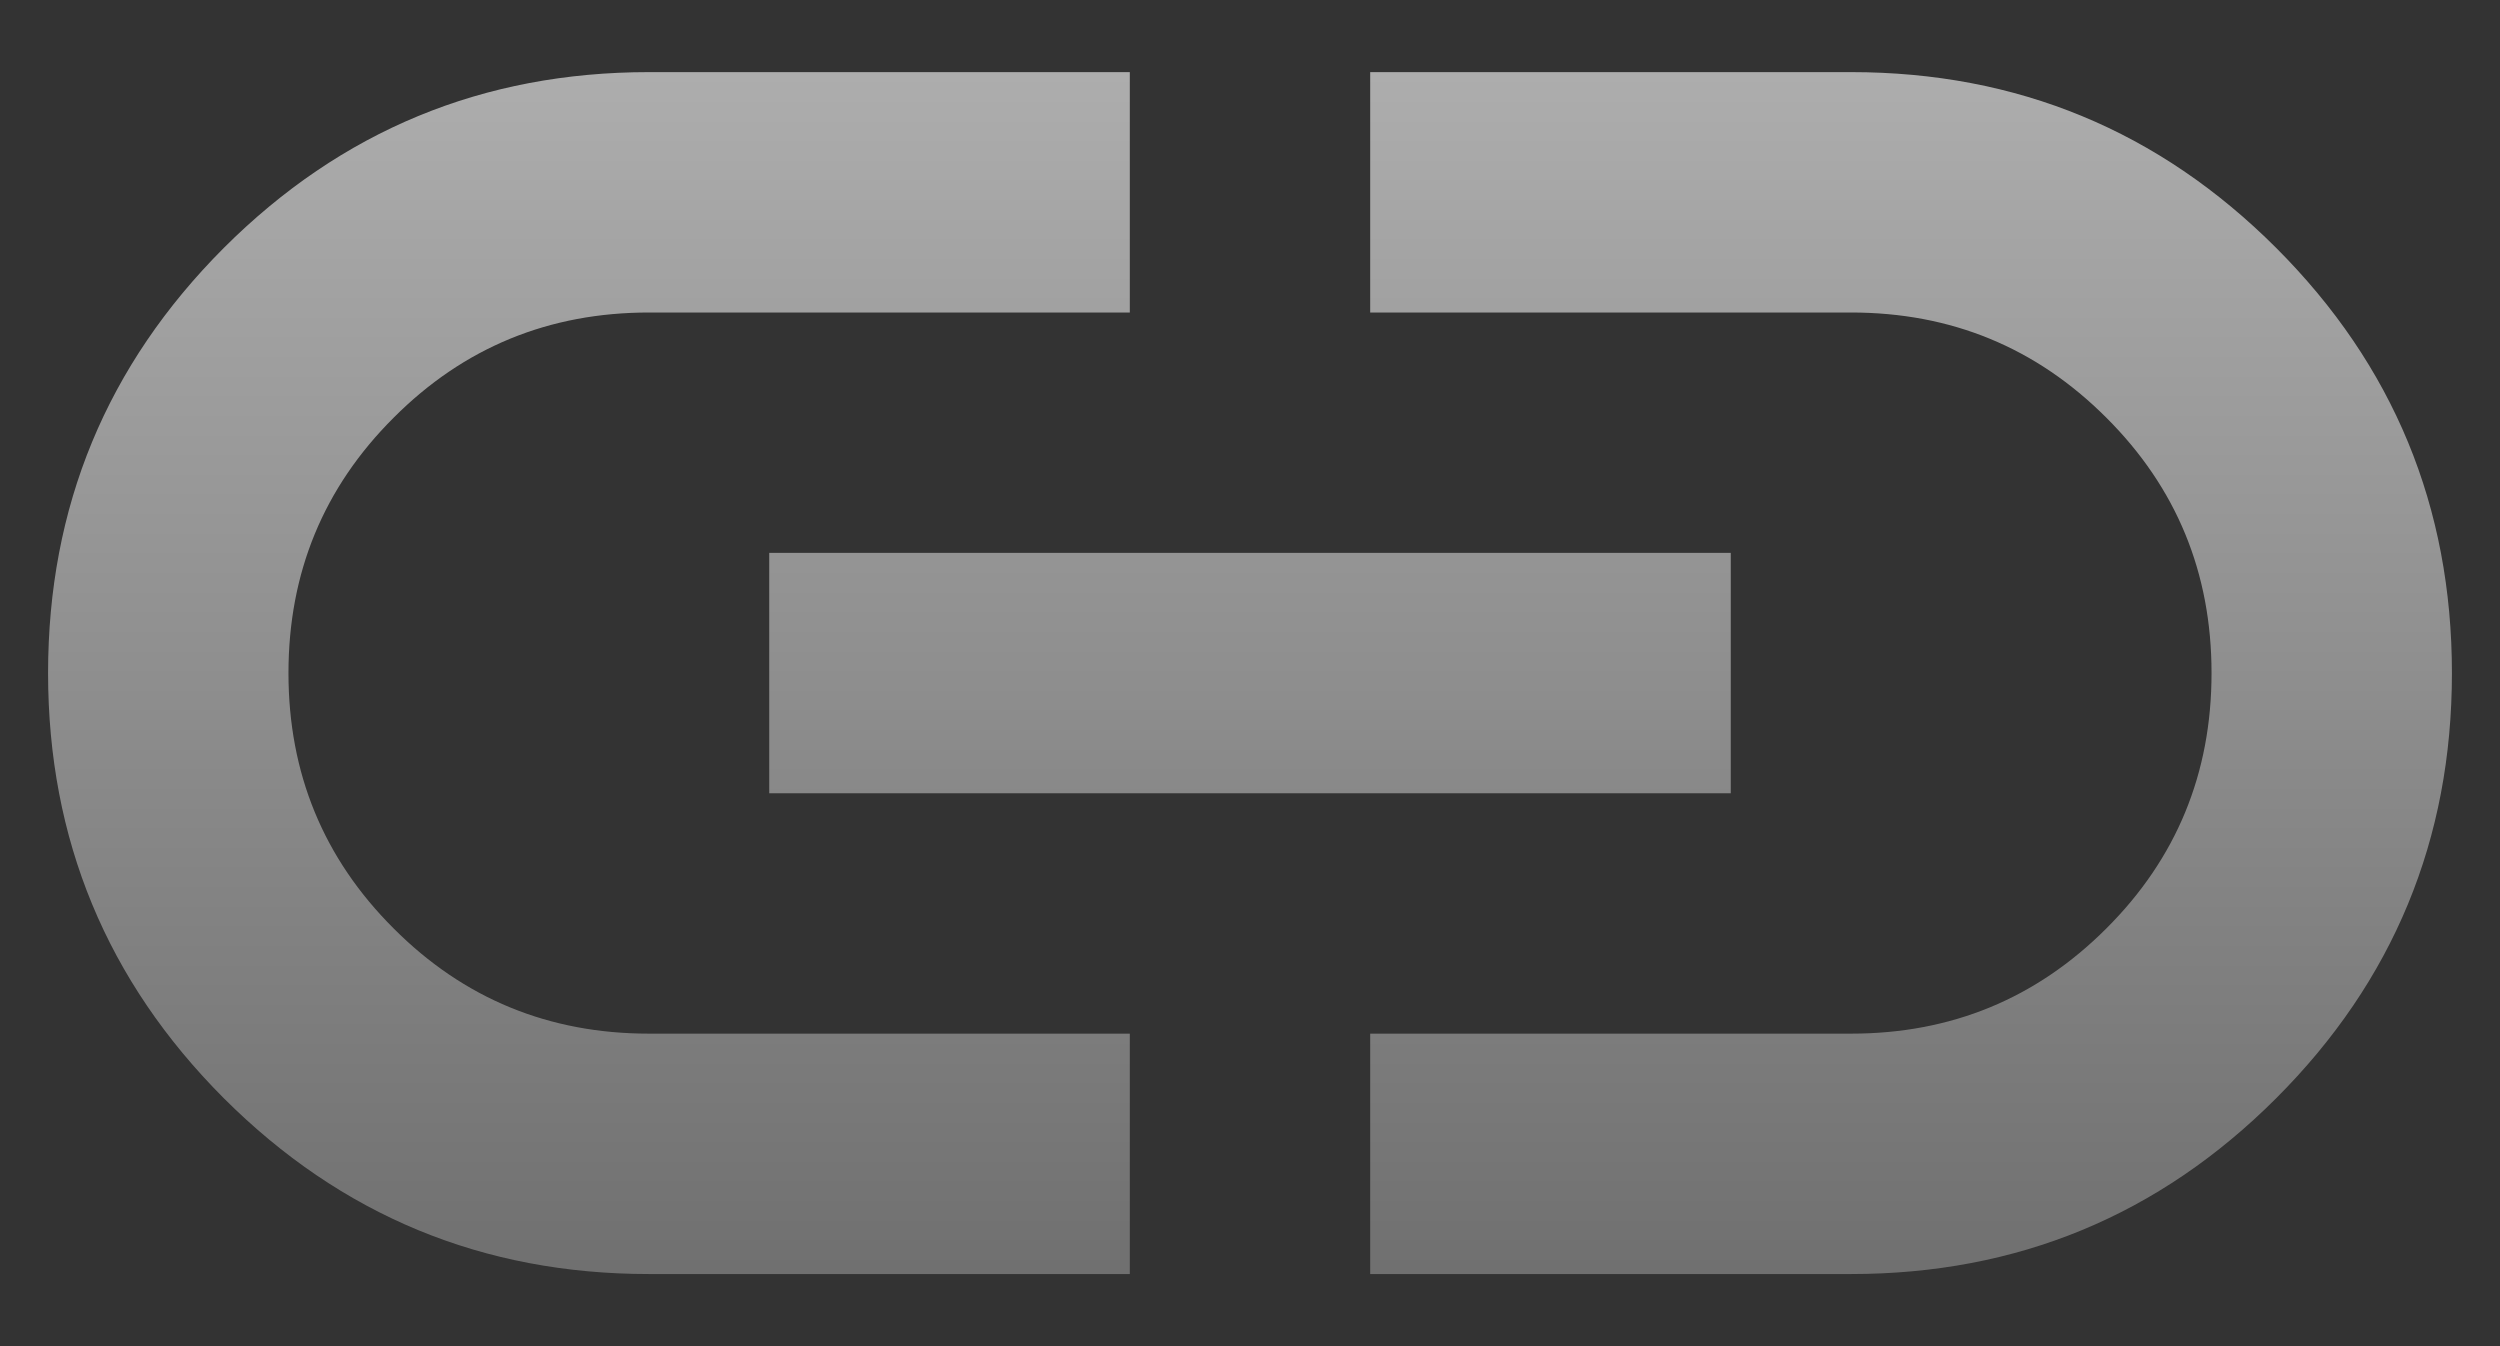 <svg width="13" height="7" viewBox="0 0 13 7" fill="none" xmlns="http://www.w3.org/2000/svg">
<rect x="0" y="0" width="13" height="7" fill="#333333" stroke="none"/>
<path d="M5.875 6.625H3.375C2.51 6.625 1.774 6.32 1.164 5.711C0.555 5.101 0.25 4.364 0.25 3.5C0.25 2.635 0.555 1.899 1.164 1.289C1.774 0.68 2.511 0.375 3.375 0.375H5.875V1.625H3.375C2.854 1.625 2.411 1.807 2.047 2.172C1.682 2.536 1.5 2.979 1.5 3.5C1.5 4.021 1.682 4.464 2.047 4.828C2.411 5.193 2.854 5.375 3.375 5.375H5.875V6.625ZM4 4.125V2.875H9V4.125H4ZM7.125 6.625V5.375H9.625C10.146 5.375 10.588 5.193 10.953 4.828C11.318 4.464 11.5 4.021 11.5 3.5C11.5 2.979 11.318 2.536 10.953 2.172C10.588 1.807 10.146 1.625 9.625 1.625H7.125V0.375H9.625C10.49 0.375 11.227 0.68 11.836 1.289C12.446 1.899 12.75 2.636 12.75 3.5C12.75 4.365 12.445 5.102 11.836 5.711C11.226 6.321 10.489 6.625 9.625 6.625H7.125Z" fill="url(#paint0_linear_25_39)" fill-opacity="0.6"/>
<defs>
<linearGradient id="paint0_linear_25_39" x1="6.5" y1="0.375" x2="6.5" y2="6.625" gradientUnits="userSpaceOnUse">
<stop stop-color="white"/>
<stop offset="1" stop-color="#999999"/>
</linearGradient>
</defs>
</svg>
